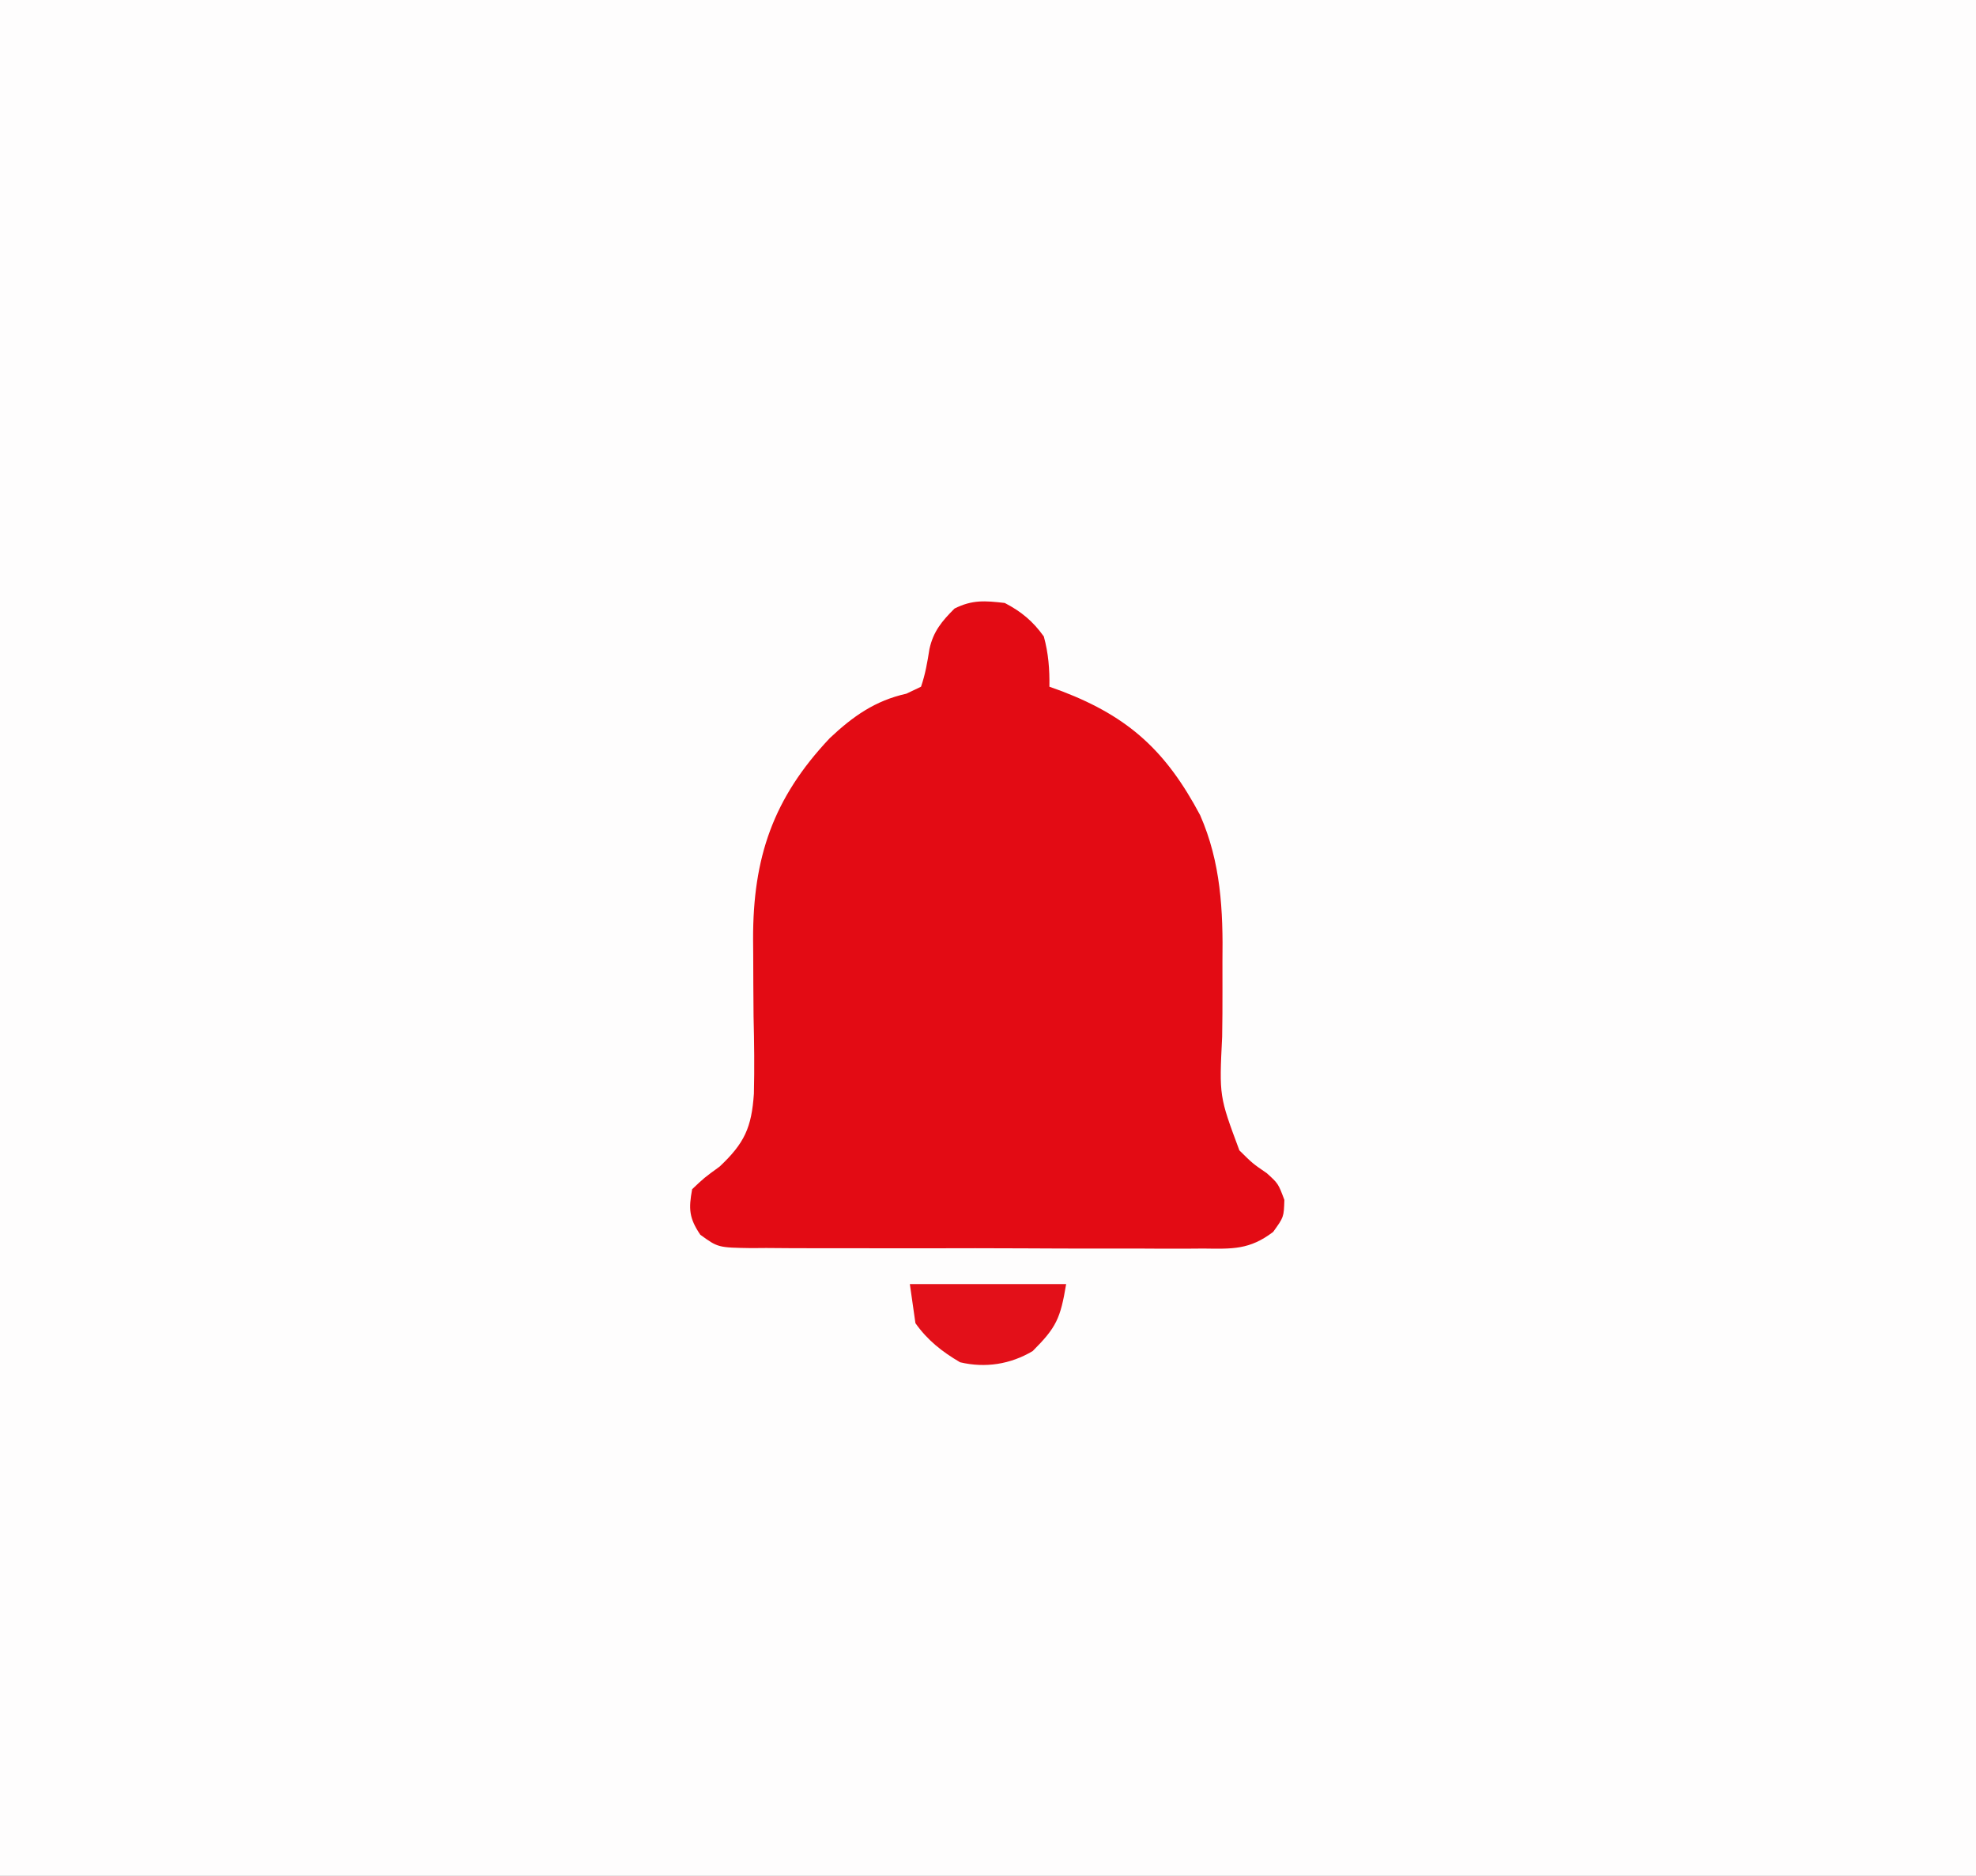 <?xml version="1.0" encoding="UTF-8"?>
<svg version="1.1" xmlns="http://www.w3.org/2000/svg" width="354" height="336">
<rect width="100%" height="100%" fill="#333333" stroke="none"/>
<path d="M0 0 C116.82 0 233.64 0 354 0 C354 110.88 354 221.76 354 336 C237.18 336 120.36 336 0 336 C0 225.12 0 114.24 0 0 Z " fill="#FEFDFD" transform="translate(0,0)"/>
<path d="M0 0 C2.958 1.529 5.064 3.286 7 6 C7.831 9.026 8.049 11.87 8 15 C8.773 15.28 9.547 15.559 10.344 15.848 C22.348 20.468 28.95 26.622 35 38 C38.727 46.477 39.131 55.088 39 64.215 C38.999 65.971 39 67.727 39.004 69.482 C39.008 72.213 39 74.94 38.949 77.671 C38.421 88.36 38.421 88.36 42.035 98.047 C44.409 100.397 44.409 100.397 46.969 102.151 C49 104 49 104 50.094 106.914 C50 110 50 110 48.082 112.653 C43.854 115.873 40.77 115.7 35.592 115.631 C34.651 115.638 33.711 115.645 32.742 115.653 C29.639 115.67 26.537 115.65 23.434 115.629 C21.276 115.63 19.118 115.632 16.959 115.636 C12.439 115.639 7.92 115.624 3.4 115.597 C-2.397 115.563 -8.192 115.569 -13.989 115.588 C-18.444 115.598 -22.899 115.589 -27.354 115.574 C-29.491 115.569 -31.628 115.57 -33.766 115.576 C-36.751 115.581 -39.736 115.561 -42.721 115.533 C-43.606 115.54 -44.491 115.546 -45.402 115.553 C-51.366 115.46 -51.366 115.46 -54.545 113.154 C-56.556 110.177 -56.654 108.518 -56 105 C-53.848 102.963 -53.848 102.963 -51.062 100.934 C-46.621 96.748 -45.354 93.964 -44.939 87.889 C-44.828 83.274 -44.884 78.677 -45 74.062 C-45.038 70.345 -45.051 66.628 -45.062 62.91 C-45.069 62.027 -45.076 61.145 -45.083 60.235 C-45.121 45.594 -41.492 34.945 -31.336 24.199 C-27.192 20.298 -23.212 17.492 -17.625 16.25 C-16.326 15.631 -16.326 15.631 -15 15 C-14.227 12.767 -13.86 10.594 -13.492 8.262 C-12.803 5.095 -11.262 3.262 -9 1 C-5.797 -0.601 -3.547 -0.407 0 0 Z " fill="#E30B14" transform="translate(180,108)"/>
<path d="M0 0 C9.24 0 18.48 0 28 0 C26.973 6.163 26.246 7.754 22 12 C18.028 14.362 13.51 15.074 9 14 C5.776 12.115 3.161 10.055 1 7 C0.67 4.69 0.34 2.38 0 0 Z " fill="#E31019" transform="translate(163,230)"/>
</svg>
